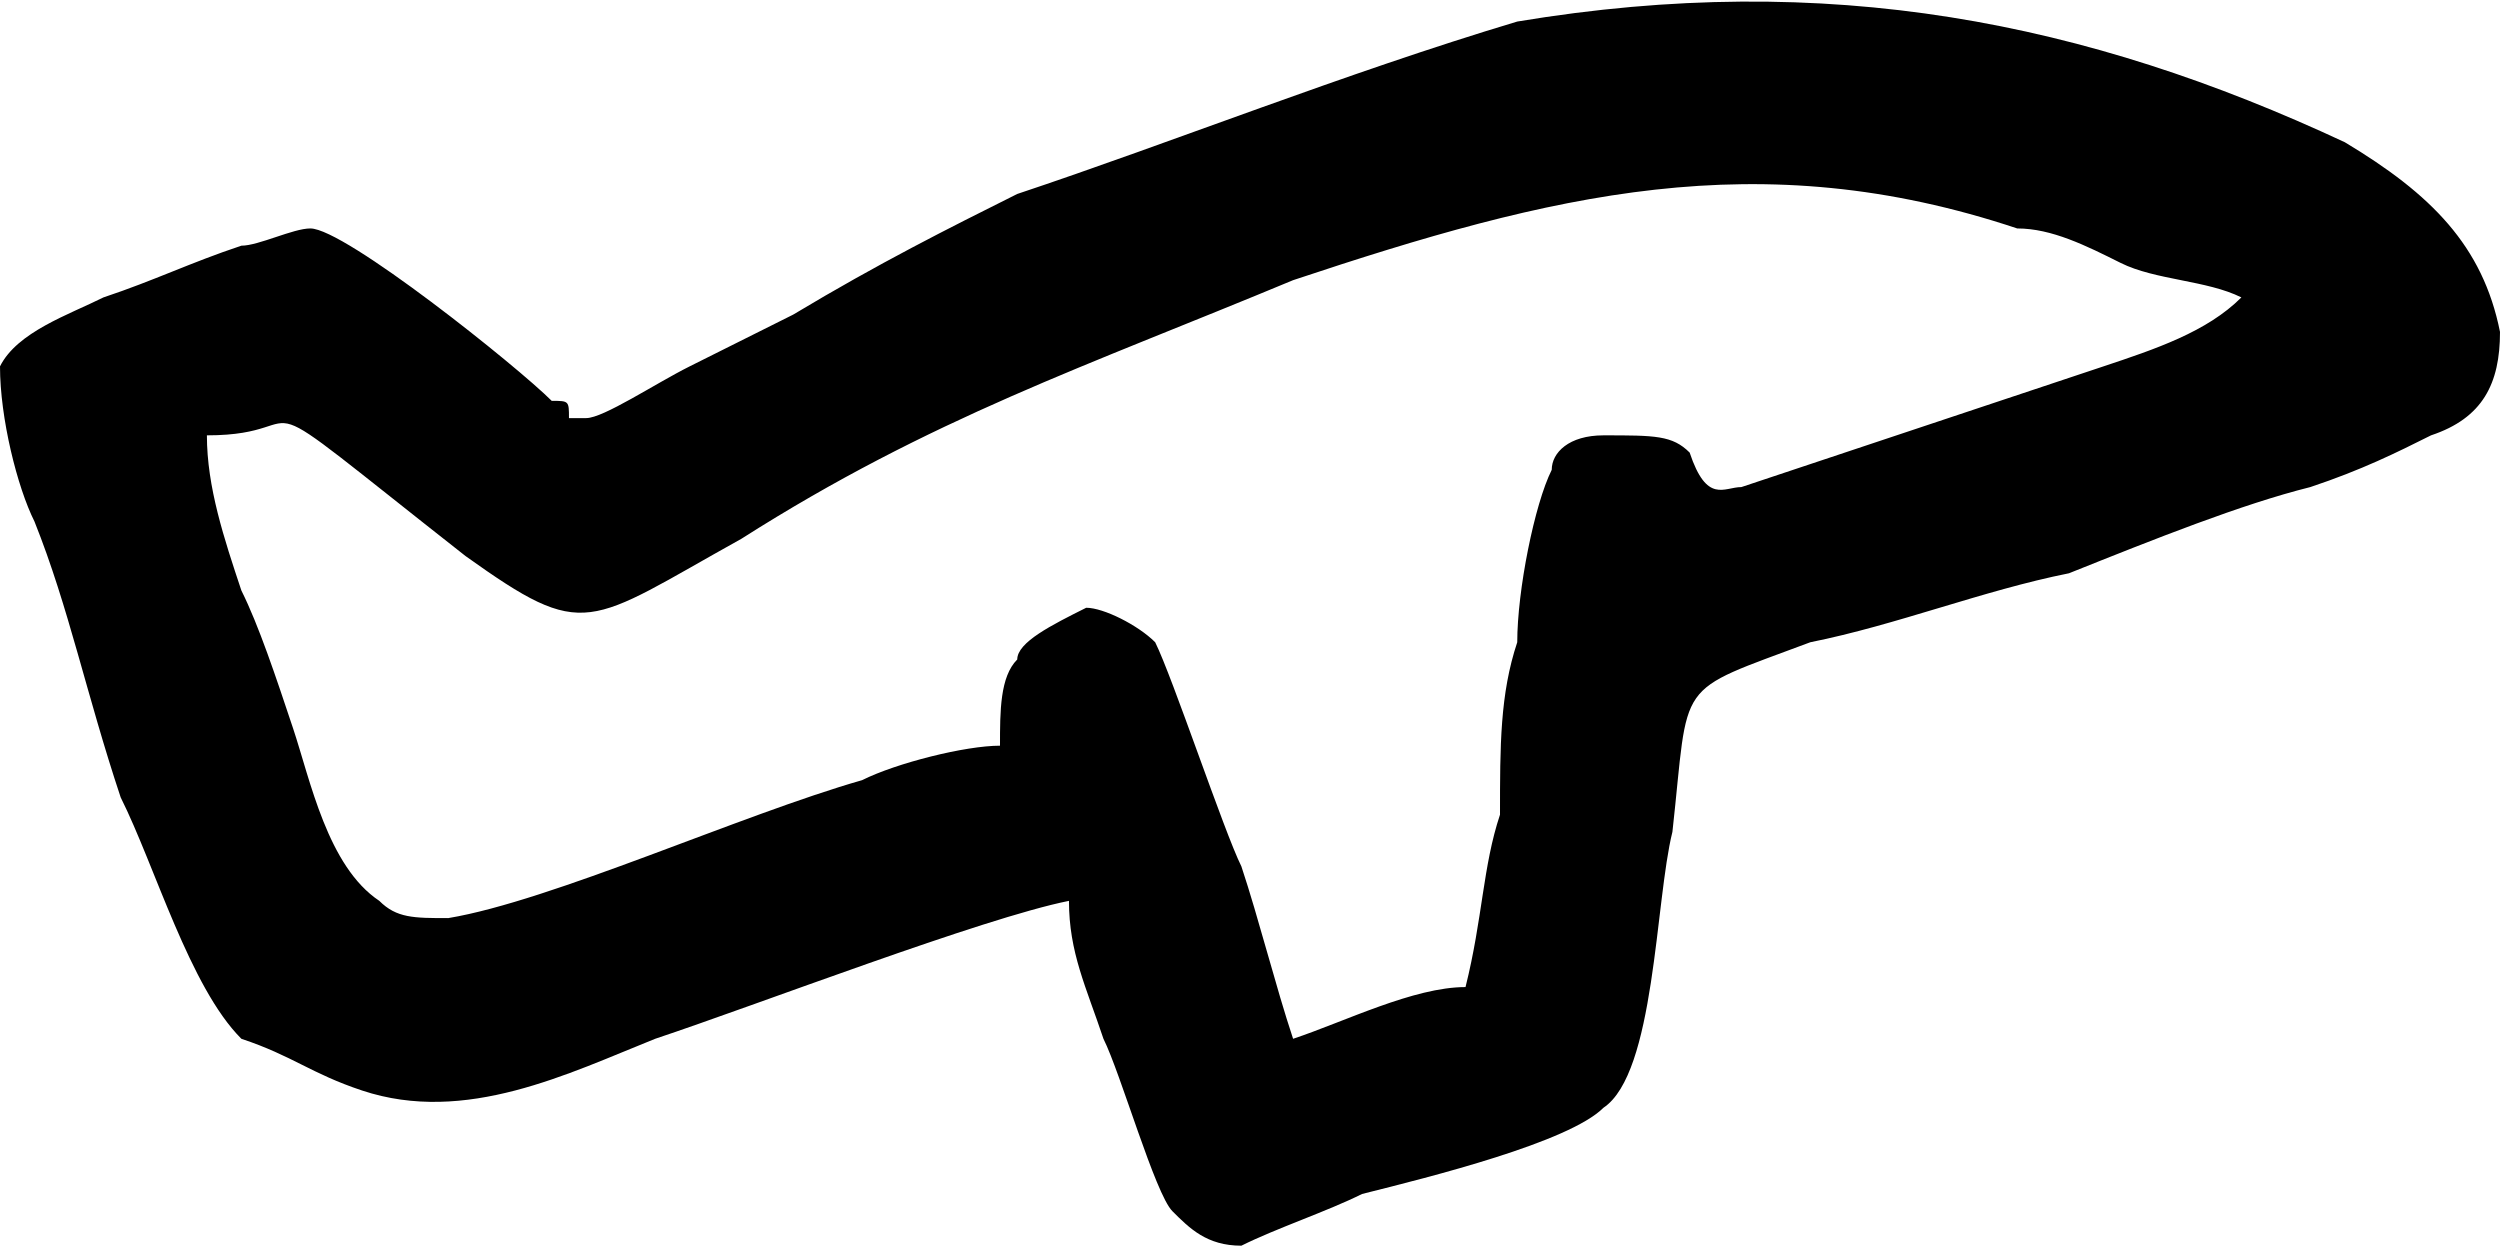 <?xml version="1.0" encoding="UTF-8"?>
<!DOCTYPE svg PUBLIC "-//W3C//DTD SVG 1.0//EN" "http://www.w3.org/TR/2001/REC-SVG-20010904/DTD/svg10.dtd">
<!-- Creator: CorelDRAW 2018 (64 Bit Versão de avaliação) -->
<svg xmlns="http://www.w3.org/2000/svg" xml:space="preserve" width="52px" height="26px" version="1.0" shape-rendering="geometricPrecision" text-rendering="geometricPrecision" image-rendering="optimizeQuality" fill-rule="evenodd" clip-rule="evenodd"
viewBox="0 0 1.45 0.72"
 xmlns:xlink="http://www.w3.org/1999/xlink">
 <g id="Camada_x0020_1">
  <path fill="black" d="M0.85 0.57c-0.03,0 -0.07,0.02 -0.1,0.03 -0.01,-0.03 -0.02,-0.07 -0.03,-0.1 -0.01,-0.02 -0.04,-0.11 -0.05,-0.13 -0.01,-0.01 -0.03,-0.02 -0.04,-0.02 -0.02,0.01 -0.04,0.02 -0.04,0.03 -0.01,0.01 -0.01,0.03 -0.01,0.05 -0.02,0 -0.06,0.01 -0.08,0.02 -0.07,0.02 -0.18,0.07 -0.24,0.08 -0.02,0 -0.03,0 -0.04,-0.01 -0.03,-0.02 -0.04,-0.07 -0.05,-0.1 -0.01,-0.03 -0.02,-0.06 -0.03,-0.08 -0.01,-0.03 -0.02,-0.06 -0.02,-0.09 0.07,0 0.01,-0.04 0.15,0.07 0.07,0.05 0.07,0.04 0.16,-0.01 0.11,-0.07 0.2,-0.1 0.32,-0.15 0.15,-0.05 0.27,-0.08 0.42,-0.03 0.02,0 0.04,0.01 0.06,0.02 0.02,0.01 0.05,0.01 0.07,0.02 -0.02,0.02 -0.05,0.03 -0.08,0.04l-0.21 0.07c-0.01,0 -0.02,0.01 -0.03,-0.02 -0.01,-0.01 -0.02,-0.01 -0.05,-0.01 -0.02,0 -0.03,0.01 -0.03,0.02 -0.01,0.02 -0.02,0.07 -0.02,0.1 -0.01,0.03 -0.01,0.06 -0.01,0.1 -0.01,0.03 -0.01,0.06 -0.02,0.1zm-0.23 -0.05c0,0.03 0.01,0.05 0.02,0.08 0.01,0.02 0.03,0.09 0.04,0.1 0.01,0.01 0.02,0.02 0.04,0.02 0.02,-0.01 0.05,-0.02 0.07,-0.03 0.04,-0.01 0.12,-0.03 0.14,-0.05 0.03,-0.02 0.03,-0.12 0.04,-0.16 0.01,-0.09 0,-0.08 0.08,-0.11 0.05,-0.01 0.1,-0.03 0.15,-0.04 0.05,-0.02 0.1,-0.04 0.14,-0.05 0.03,-0.01 0.05,-0.02 0.07,-0.03 0.03,-0.01 0.04,-0.03 0.04,-0.06 -0.01,-0.05 -0.04,-0.08 -0.09,-0.11 -0.15,-0.07 -0.3,-0.1 -0.48,-0.07 -0.1,0.03 -0.2,0.07 -0.29,0.1 -0.04,0.02 -0.08,0.04 -0.13,0.07 -0.02,0.01 -0.04,0.02 -0.06,0.03 -0.02,0.01 -0.05,0.03 -0.06,0.03 -0.01,0 0,0 -0.01,0 0,-0.01 0,-0.01 -0.01,-0.01 -0.02,-0.02 -0.12,-0.1 -0.14,-0.1 -0.01,0 -0.03,0.01 -0.04,0.01 -0.03,0.01 -0.05,0.02 -0.08,0.03 -0.02,0.01 -0.05,0.02 -0.06,0.04 0,0.03 0.01,0.07 0.02,0.09 0.02,0.05 0.03,0.1 0.05,0.16 0.02,0.04 0.04,0.11 0.07,0.14 0.03,0.01 0.04,0.02 0.07,0.03 0.06,0.02 0.12,-0.01 0.17,-0.03 0.06,-0.02 0.19,-0.07 0.24,-0.08z"/>
 </g>
</svg>
